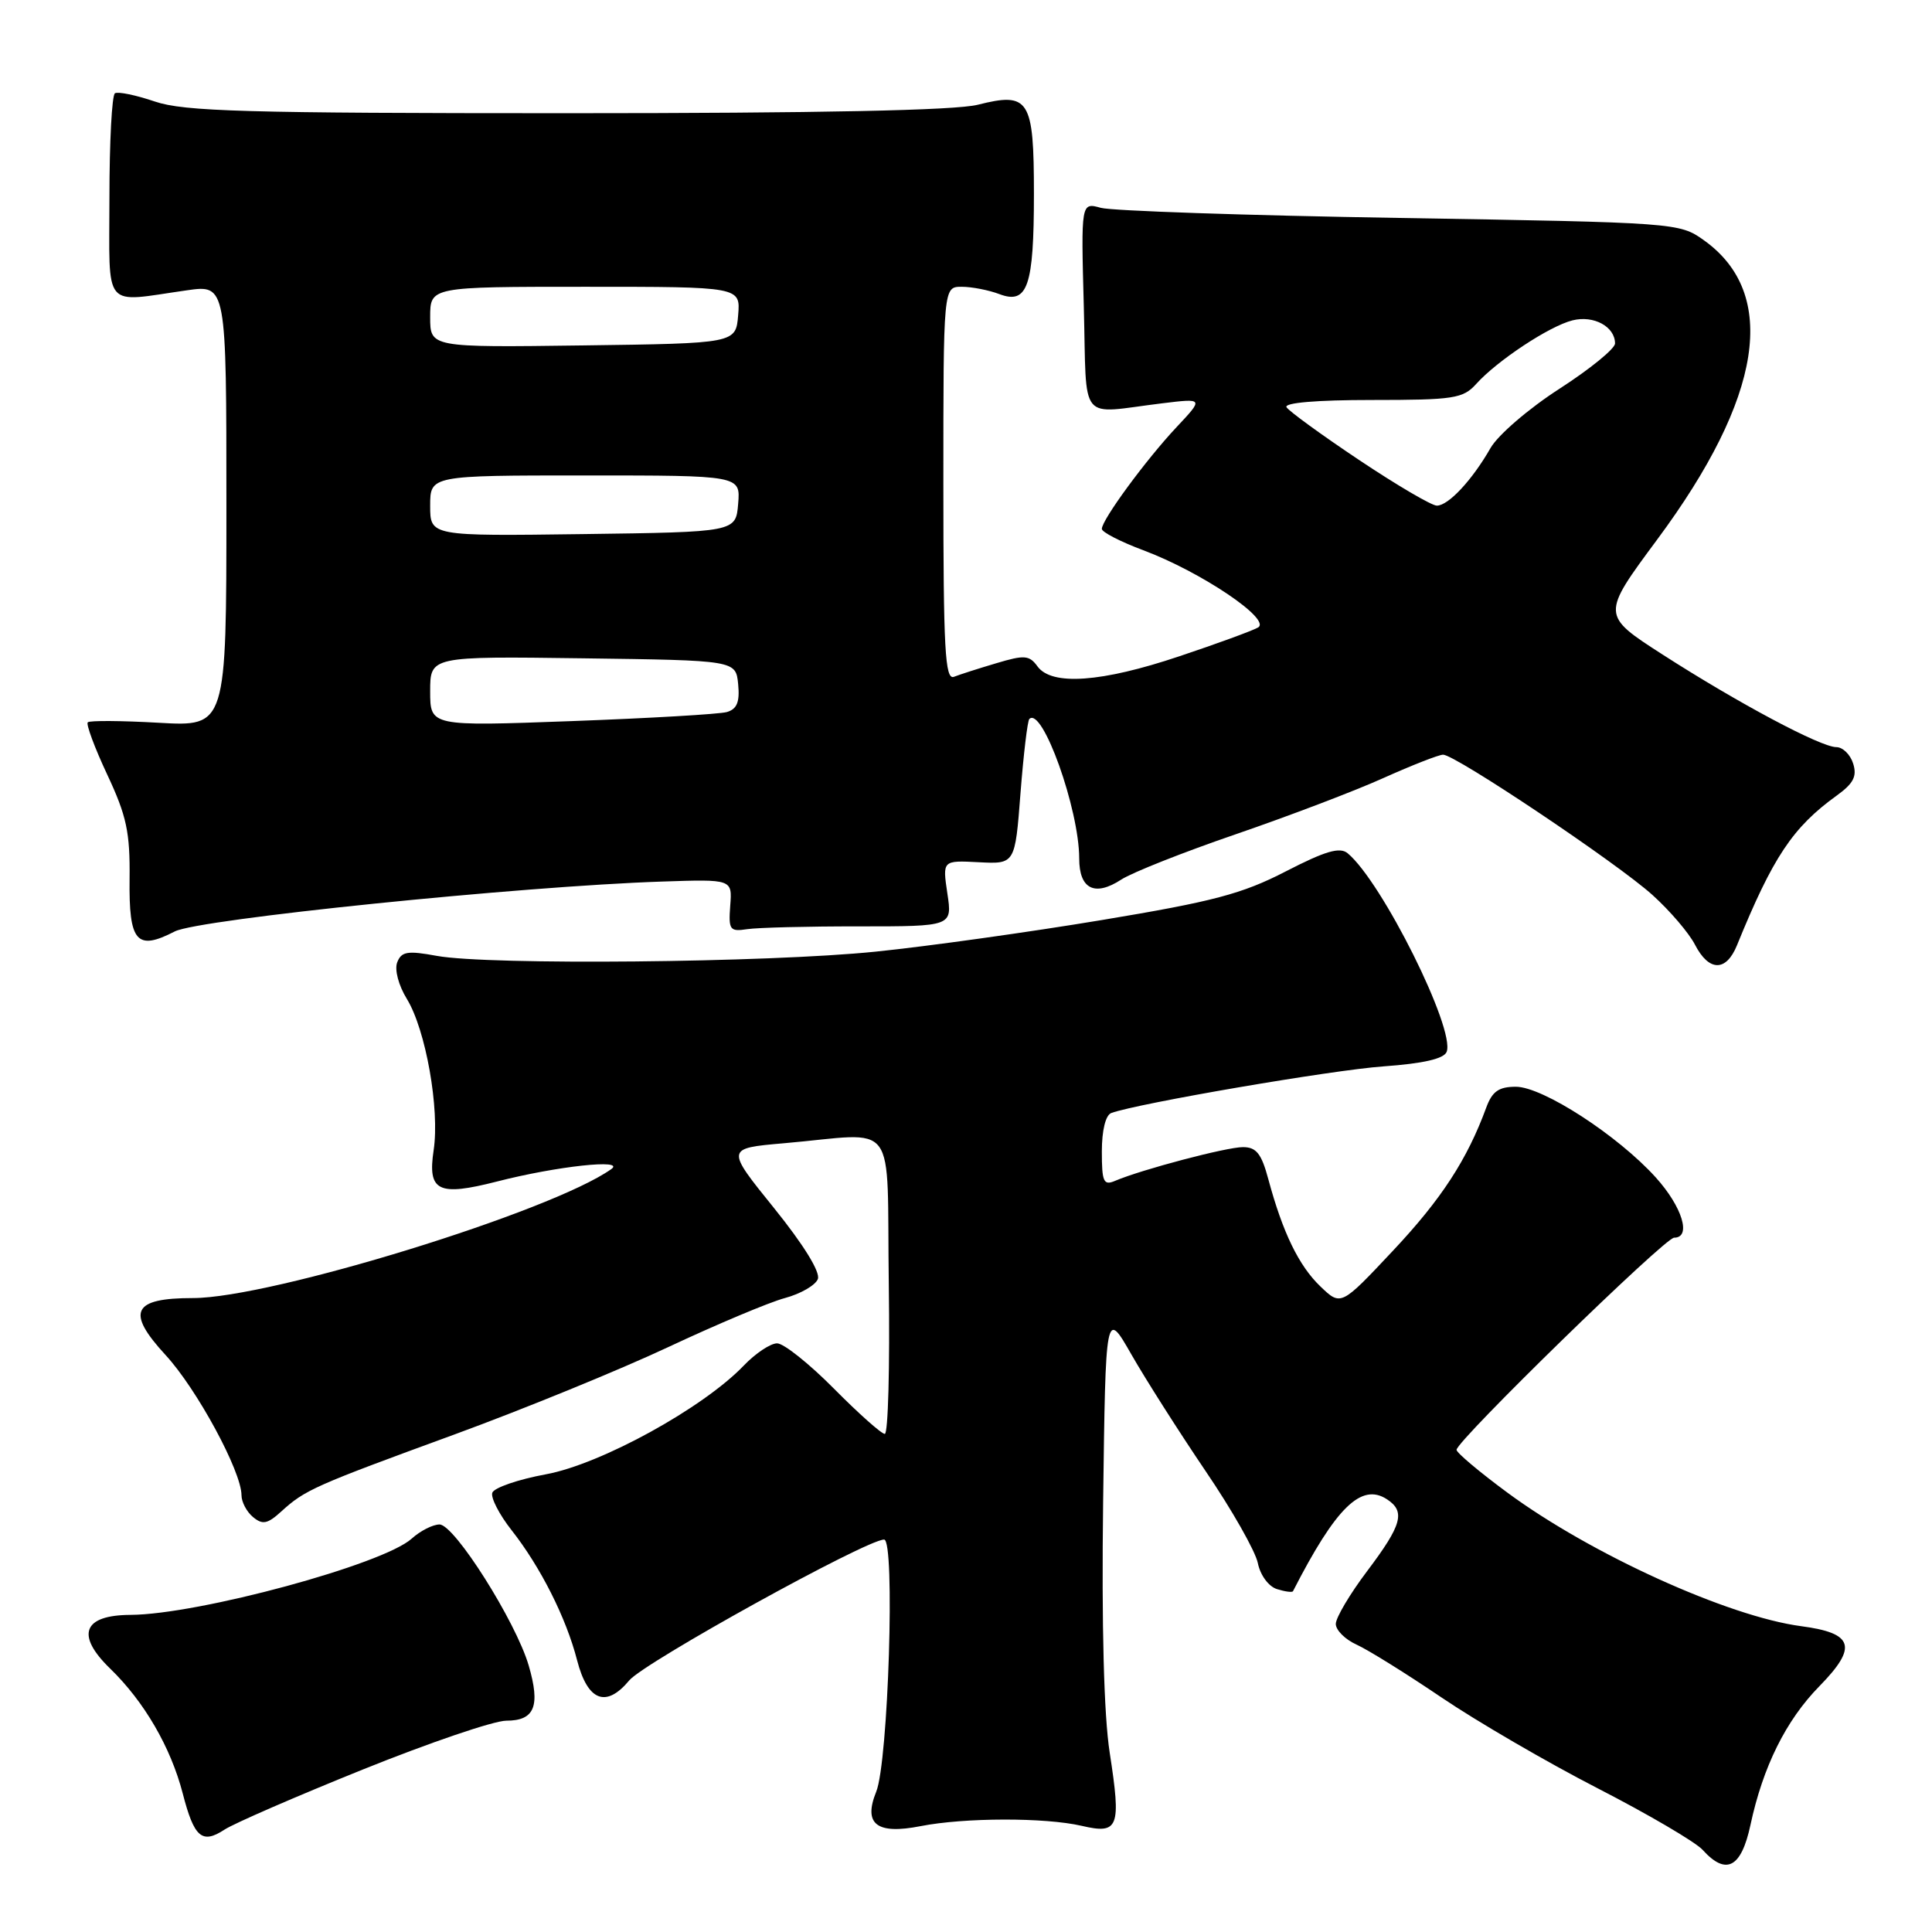 <?xml version="1.0" encoding="UTF-8" standalone="no"?>
<!DOCTYPE svg PUBLIC "-//W3C//DTD SVG 1.1//EN" "http://www.w3.org/Graphics/SVG/1.1/DTD/svg11.dtd" >
<svg xmlns="http://www.w3.org/2000/svg" xmlns:xlink="http://www.w3.org/1999/xlink" version="1.1" viewBox="0 0 256 256">
 <g >
 <path fill="currentColor"
d=" M 231.94 241.84 C 233.60 234.09 236.64 227.96 241.08 223.43 C 246.18 218.22 245.63 216.40 238.68 215.48 C 228.98 214.20 210.81 205.94 199.75 197.79 C 196.04 195.05 193.00 192.50 193.00 192.11 C 193.00 190.91 220.60 164.00 221.83 164.00 C 224.16 164.00 222.92 159.92 219.40 156.02 C 214.37 150.45 204.42 144.00 200.86 144.00 C 198.60 144.00 197.73 144.61 196.94 146.75 C 194.41 153.65 190.99 158.90 184.59 165.71 C 177.68 173.07 177.68 173.07 174.96 170.46 C 172.10 167.72 169.97 163.33 168.06 156.25 C 167.15 152.86 166.47 152.00 164.69 152.00 C 162.53 152.00 151.30 154.96 147.75 156.47 C 146.23 157.12 146.00 156.61 146.00 152.58 C 146.00 149.77 146.50 147.76 147.25 147.48 C 150.77 146.20 176.52 141.78 183.33 141.30 C 188.61 140.92 191.34 140.29 191.69 139.37 C 192.85 136.35 183.11 116.83 178.57 113.06 C 177.53 112.20 175.62 112.76 170.36 115.47 C 164.58 118.45 160.75 119.46 146.00 121.91 C 136.38 123.51 122.88 125.40 116.00 126.10 C 101.71 127.56 64.77 127.91 57.89 126.66 C 53.99 125.94 53.19 126.08 52.63 127.52 C 52.26 128.49 52.81 130.57 53.91 132.36 C 56.42 136.45 58.28 146.95 57.46 152.41 C 56.64 157.86 58.05 158.55 65.84 156.56 C 73.78 154.52 82.95 153.53 81.00 154.91 C 73.11 160.53 35.89 172.00 25.57 172.00 C 17.55 172.00 16.67 173.83 21.94 179.55 C 26.08 184.04 32.00 194.97 32.00 198.13 C 32.00 199.02 32.69 200.33 33.53 201.02 C 34.79 202.07 35.45 201.94 37.28 200.27 C 40.42 197.41 41.61 196.88 60.23 190.07 C 69.40 186.71 82.15 181.50 88.56 178.49 C 94.96 175.49 101.91 172.56 104.00 172.00 C 106.09 171.44 108.05 170.30 108.37 169.48 C 108.72 168.56 106.48 164.93 102.56 160.07 C 96.17 152.16 96.17 152.16 103.83 151.49 C 119.27 150.16 117.46 147.72 117.77 170.25 C 117.92 181.11 117.68 190.00 117.24 190.00 C 116.80 190.00 113.77 187.30 110.50 184.00 C 107.23 180.70 103.85 178.00 102.97 178.00 C 102.09 178.00 100.10 179.33 98.55 180.95 C 93.16 186.57 79.63 194.01 72.35 195.35 C 68.66 196.03 65.46 197.13 65.23 197.80 C 65.01 198.46 66.16 200.69 67.78 202.75 C 71.63 207.64 75.03 214.39 76.47 220.00 C 77.87 225.41 80.31 226.35 83.38 222.66 C 85.38 220.26 114.81 204.00 117.15 204.00 C 118.63 204.00 117.71 233.48 116.10 237.42 C 114.36 241.72 116.17 243.12 122.00 241.97 C 127.82 240.83 138.46 240.81 143.32 241.93 C 148.24 243.08 148.58 242.19 147.04 232.23 C 146.27 227.25 145.96 215.42 146.17 199.00 C 146.50 173.50 146.50 173.50 149.93 179.50 C 151.82 182.80 156.23 189.73 159.73 194.90 C 163.24 200.06 166.36 205.56 166.67 207.12 C 166.99 208.71 168.09 210.21 169.19 210.56 C 170.27 210.90 171.23 211.03 171.33 210.84 C 177.00 199.76 180.37 196.45 183.76 198.65 C 186.27 200.28 185.78 202.05 181.13 208.21 C 178.86 211.22 177.00 214.36 177.00 215.18 C 177.00 216.00 178.24 217.24 179.75 217.92 C 181.26 218.60 186.32 221.75 191.00 224.92 C 195.68 228.09 204.99 233.51 211.70 236.96 C 218.41 240.41 224.67 244.08 225.61 245.12 C 228.71 248.55 230.72 247.51 231.94 241.84 Z  M 48.05 234.48 C 56.88 230.92 65.45 228.00 67.09 228.00 C 70.85 228.00 71.63 226.07 70.05 220.67 C 68.34 214.85 60.22 202.00 58.24 202.00 C 57.36 202.00 55.70 202.84 54.56 203.87 C 50.80 207.29 26.30 213.93 17.29 213.98 C 11.00 214.01 10.00 216.64 14.59 221.09 C 19.11 225.47 22.62 231.51 24.21 237.63 C 25.72 243.48 26.76 244.39 29.74 242.44 C 30.98 241.62 39.22 238.04 48.05 234.48 Z  M 230.16 125.25 C 234.92 113.56 237.55 109.62 243.37 105.42 C 245.60 103.81 246.09 102.86 245.55 101.17 C 245.18 99.98 244.17 99.00 243.33 99.00 C 241.26 99.00 230.32 93.17 220.33 86.75 C 212.17 81.50 212.17 81.50 219.58 71.50 C 233.57 52.65 235.71 38.92 225.77 31.83 C 222.53 29.52 222.17 29.49 185.50 28.88 C 165.15 28.55 147.32 27.94 145.87 27.54 C 143.24 26.81 143.24 26.81 143.61 40.66 C 144.03 56.39 142.75 54.81 154.00 53.44 C 159.50 52.77 159.50 52.77 155.87 56.63 C 151.82 60.95 146.00 68.88 146.00 70.08 C 146.00 70.51 148.47 71.78 151.49 72.91 C 159.14 75.77 168.55 82.11 166.69 83.15 C 165.91 83.59 161.21 85.31 156.24 86.97 C 145.96 90.42 139.37 90.89 137.48 88.31 C 136.39 86.81 135.75 86.76 132.02 87.88 C 129.69 88.57 127.16 89.38 126.40 89.68 C 125.22 90.13 125.00 86.04 125.00 64.11 C 125.00 38.00 125.00 38.00 127.43 38.00 C 128.77 38.00 131.02 38.44 132.42 38.97 C 136.16 40.39 137.00 37.95 137.00 25.69 C 137.00 13.14 136.38 12.16 129.56 13.88 C 126.57 14.63 108.69 15.00 75.09 15.00 C 32.59 15.00 24.39 14.77 20.51 13.45 C 18.01 12.60 15.63 12.11 15.23 12.36 C 14.83 12.61 14.50 18.82 14.50 26.16 C 14.50 41.32 13.46 40.07 24.75 38.47 C 30.00 37.72 30.00 37.72 30.00 67.00 C 30.00 96.28 30.00 96.28 21.04 95.77 C 16.11 95.49 11.88 95.46 11.63 95.71 C 11.38 95.95 12.54 99.08 14.21 102.64 C 16.78 108.12 17.24 110.28 17.17 116.47 C 17.07 124.84 18.10 126.03 23.16 123.42 C 26.29 121.80 68.96 117.43 87.76 116.81 C 97.03 116.50 97.03 116.50 96.76 120.00 C 96.52 123.22 96.70 123.47 99.00 123.12 C 100.38 122.91 107.06 122.74 113.84 122.75 C 126.19 122.75 126.19 122.75 125.53 118.38 C 124.88 114.00 124.88 114.00 129.69 114.25 C 134.50 114.50 134.50 114.50 135.22 105.11 C 135.62 99.95 136.15 95.52 136.39 95.27 C 138.11 93.56 143.00 107.24 143.00 113.75 C 143.00 117.81 145.06 118.84 148.57 116.55 C 149.97 115.63 156.83 112.91 163.81 110.52 C 170.79 108.12 179.58 104.78 183.34 103.08 C 187.11 101.39 190.65 100.00 191.22 100.00 C 192.84 100.00 214.32 114.39 218.96 118.59 C 221.26 120.66 223.79 123.62 224.59 125.17 C 226.44 128.76 228.72 128.79 230.16 125.25 Z  M 57.00 91.60 C 57.00 86.96 57.00 86.96 77.25 87.23 C 97.50 87.50 97.50 87.50 97.81 90.66 C 98.04 93.02 97.65 93.96 96.31 94.35 C 95.31 94.63 86.06 95.17 75.75 95.55 C 57.00 96.24 57.00 96.24 57.00 91.60 Z  M 57.00 67.02 C 57.00 63.00 57.00 63.00 77.56 63.00 C 98.12 63.00 98.12 63.00 97.81 66.75 C 97.50 70.50 97.50 70.50 77.25 70.77 C 57.00 71.04 57.00 71.04 57.00 67.02 Z  M 180.10 60.96 C 175.13 57.64 170.80 54.49 170.47 53.96 C 170.11 53.37 174.45 53.00 181.79 53.00 C 192.64 53.00 193.86 52.81 195.60 50.88 C 198.39 47.78 205.29 43.22 208.36 42.45 C 211.17 41.74 214.00 43.28 214.00 45.51 C 214.00 46.20 210.69 48.90 206.64 51.51 C 202.57 54.13 198.49 57.64 197.50 59.37 C 195.08 63.61 191.92 67.00 190.39 67.00 C 189.70 67.00 185.07 64.28 180.10 60.96 Z  M 57.00 42.02 C 57.00 38.00 57.00 38.00 77.56 38.00 C 98.12 38.00 98.12 38.00 97.81 41.75 C 97.50 45.50 97.50 45.50 77.25 45.77 C 57.00 46.04 57.00 46.04 57.00 42.02 Z "/>
</g>
</svg>